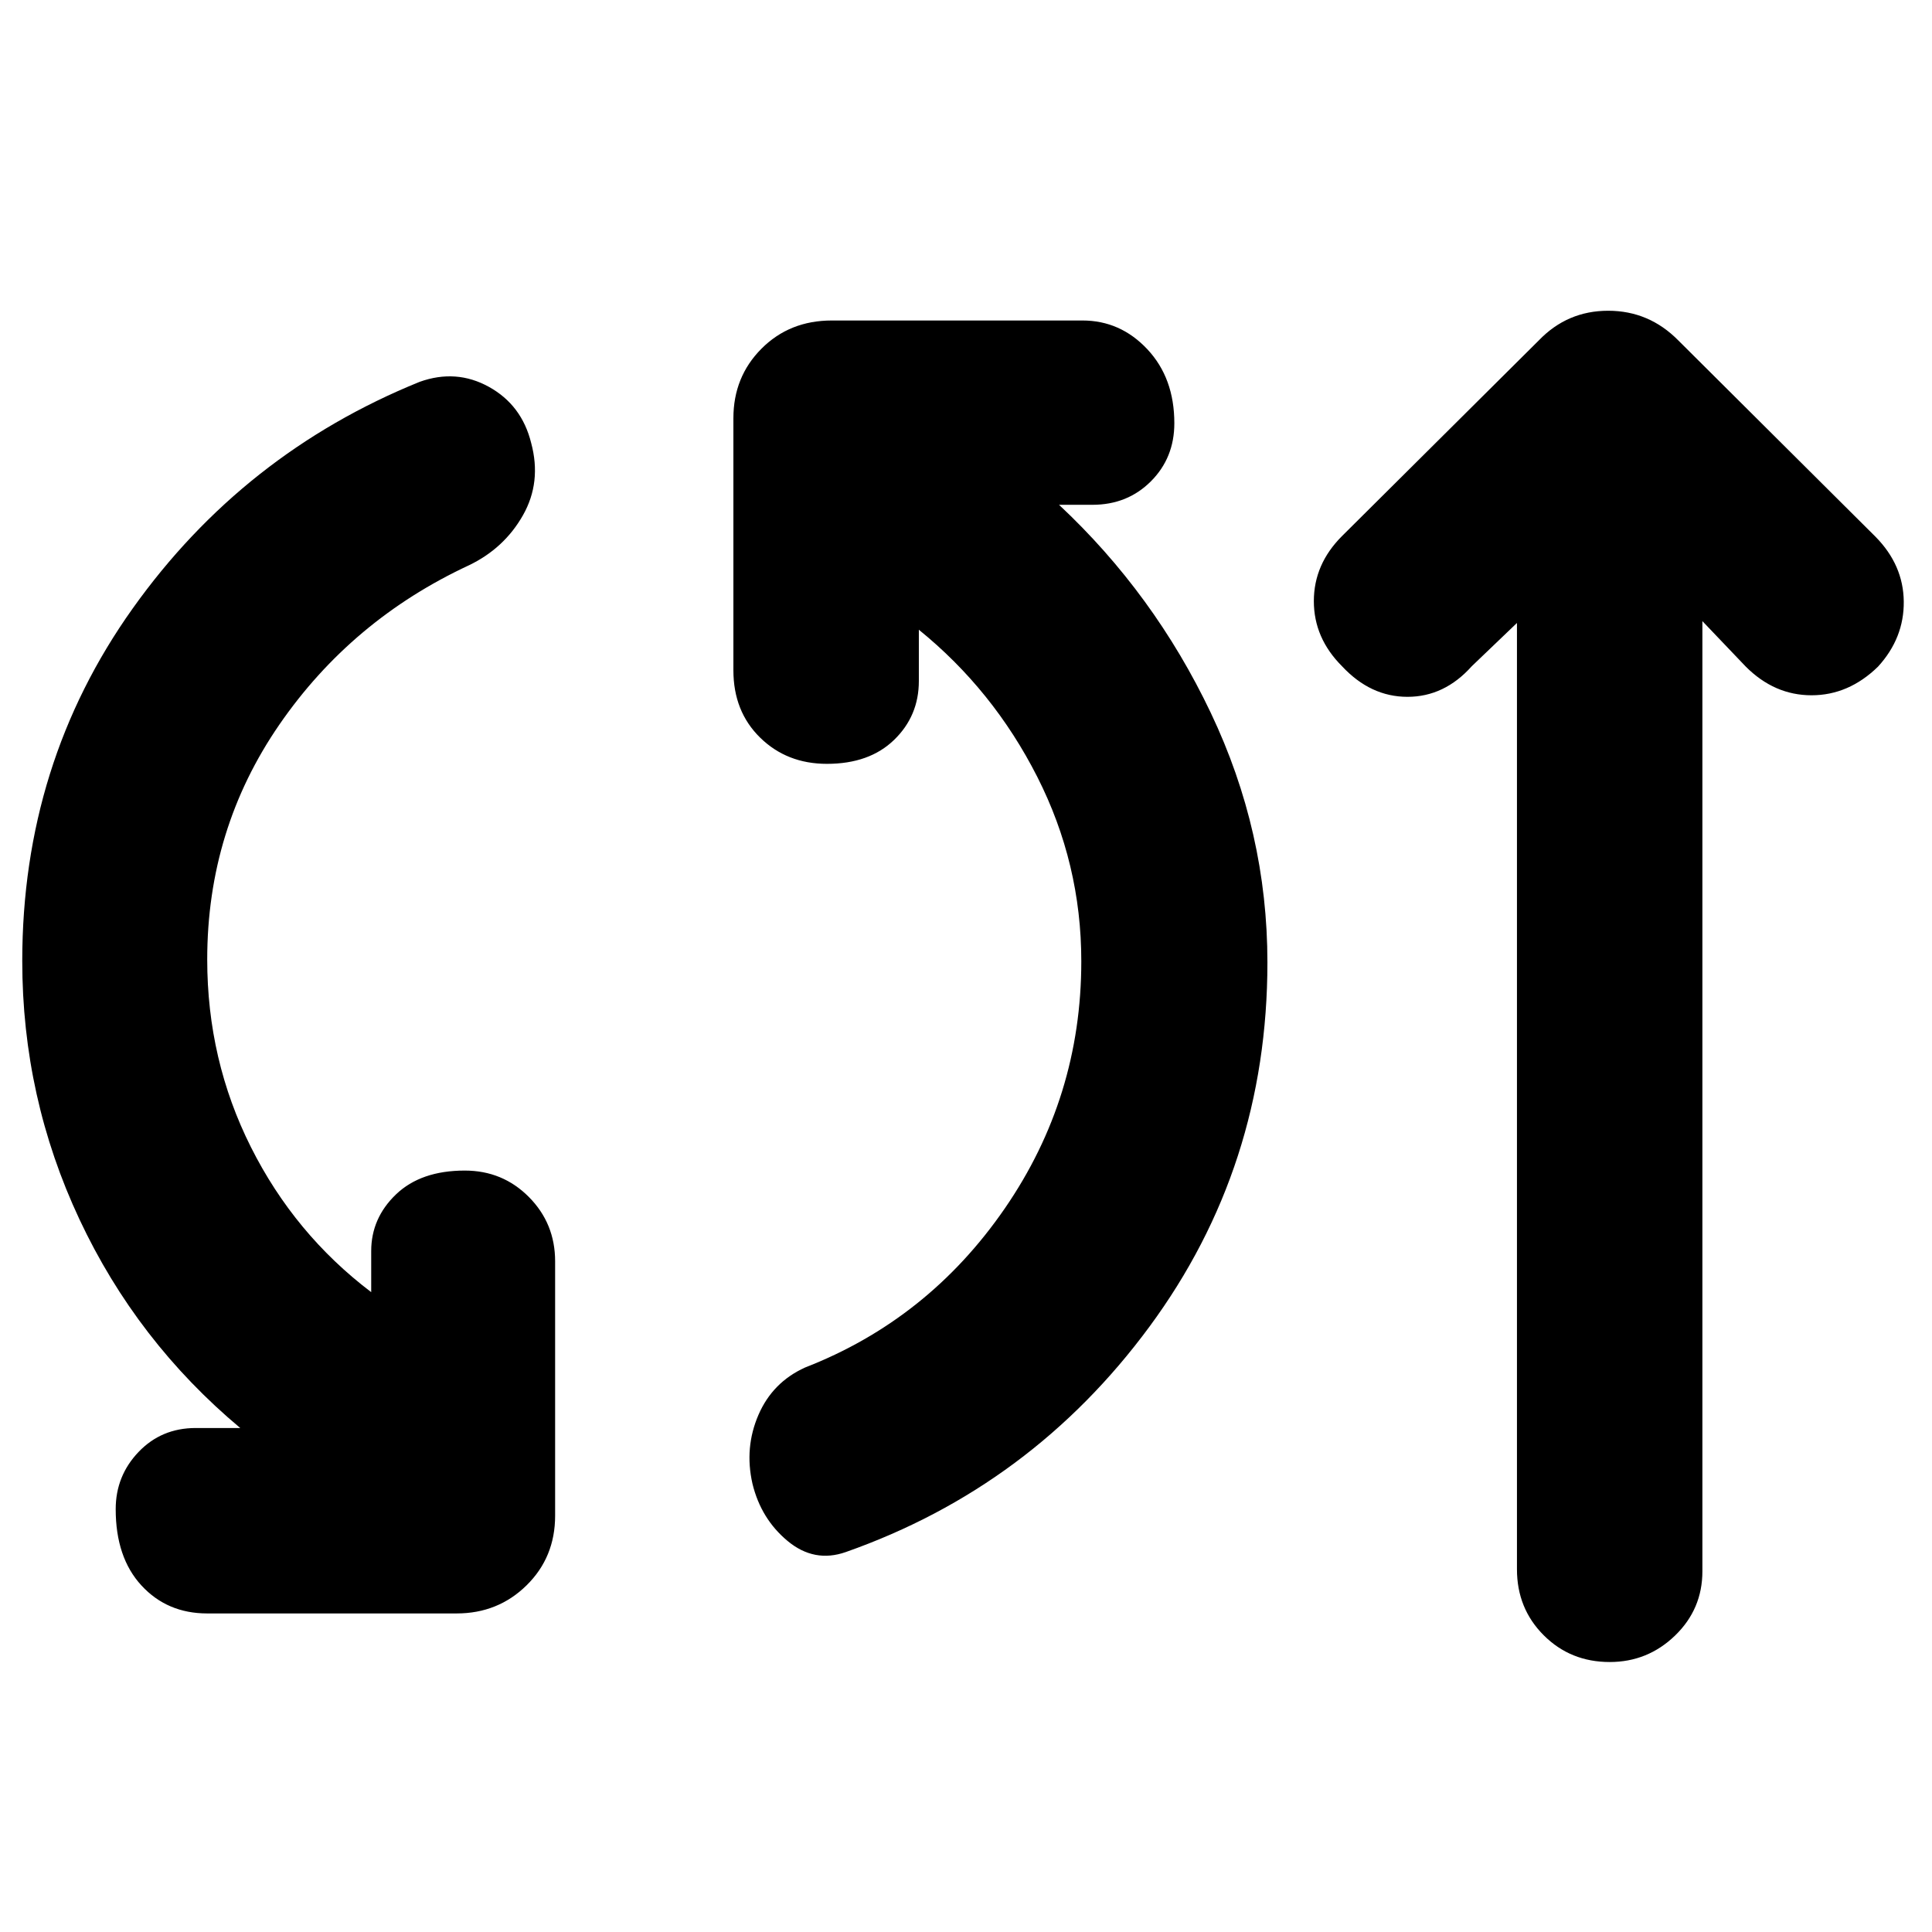 <svg xmlns="http://www.w3.org/2000/svg" height="40" viewBox="0 -960 960 960" width="40"><path d="M102.97-158.29q-19.88 0-32.68-13.89t-12.8-37.92q0-16.55 11.37-28.44t28.4-11.89h22.12Q67.94-293.48 39.5-354.07q-28.44-60.6-28.44-128.41 0-98.13 54.87-175.17 54.87-77.05 142.58-112.61 18.17-6.52 34.47 2.51 16.3 9.04 20.96 27.88 5.23 19.45-4.08 35.89-9.32 16.44-26.83 24.86-58.36 27.15-94.21 79.17-35.85 52.02-35.85 116.72 0 49.98 21.7 93.2 21.69 43.22 59.78 72.09v-20.39q0-16.39 12.35-28.21 12.36-11.81 34.13-11.81 18.84 0 31.87 13.13 13.04 13.13 13.04 31.97v126.41q0 20.64-14.19 34.59-14.2 13.96-34.74 13.96H102.97Zm317.26-30.49q-15.65 5.48-28.88-5.52-13.23-10.99-17.47-28.5-4.04-17.88 2.98-34.13 7.01-16.24 23.18-23.56 61.22-23.83 99.24-79.05 38.01-55.21 38.01-122.81 0-48.52-21.88-91.65-21.89-43.13-58.84-73.09v25.5q0 17.33-12.29 29.23-12.28 11.91-33.38 11.91-19.89 0-33.18-13.01-13.3-13.02-13.3-33.47V-752.2q0-20.54 13.96-34.55 13.95-14 34.97-14h124.51q18.84 0 32.25 14.29 13.41 14.3 13.41 36.76 0 17.22-11.65 28.87-11.65 11.66-29.06 11.66h-16.59q47.26 44.18 75.4 103.35 28.15 59.17 28.15 124.04 0 101.5-58.63 181.02-58.63 79.51-150.91 111.98Zm333.54-461.68-22.44 21.49q-13.61 15.22-31.97 15.22t-32.53-15.22q-13.99-13.99-13.99-32.33 0-18.34 13.99-32.32l97.79-97.23q14.18-14.74 34.47-14.74 20.3 0 34.85 14.74l98 97.56q13.84 14.03 14.03 32.18.19 18.15-12.8 32.37-14.59 14.22-33.03 14.22-18.43 0-32.65-14.22l-21.58-22.62v472.11q0 18.84-13.6 31.97-13.6 13.13-32.44 13.13-19.51 0-32.8-13.29-13.3-13.3-13.3-32.81v-470.21Z"/></svg>